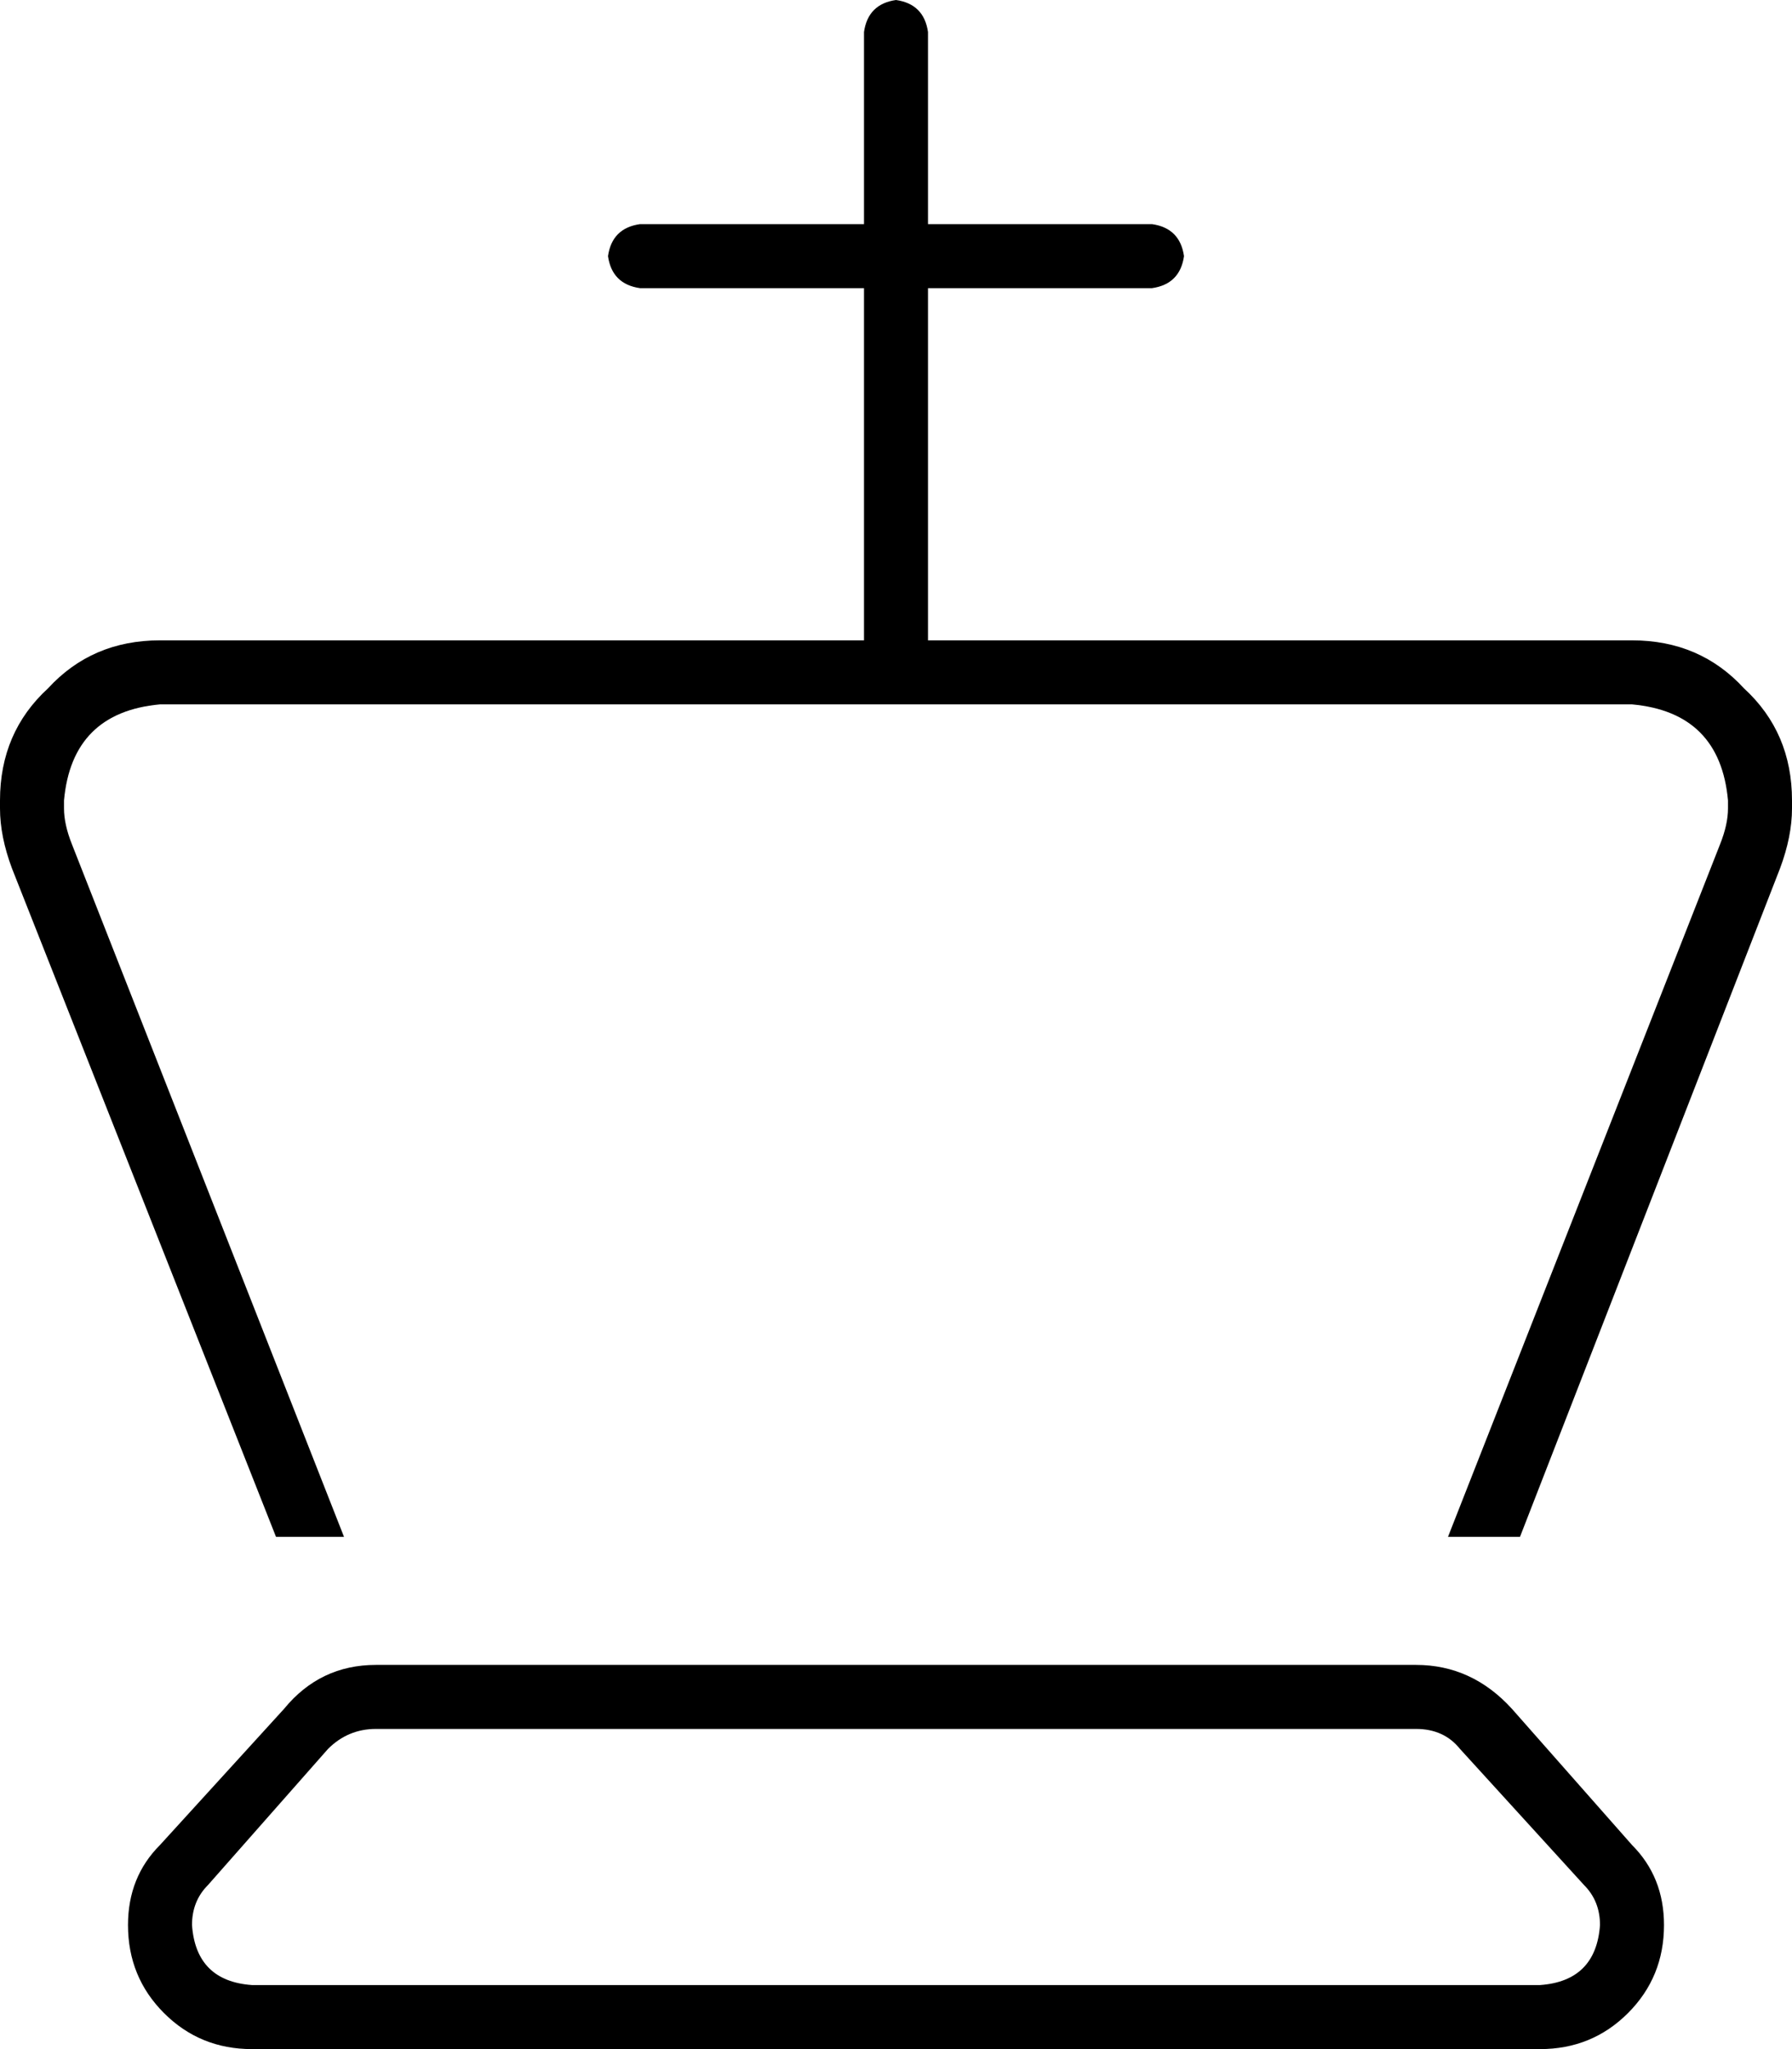 <svg xmlns="http://www.w3.org/2000/svg" viewBox="0 0 448 512">
  <path d="M 224 0 Q 231 1 232 8 L 232 56 L 232 56 L 288 56 L 288 56 Q 295 57 296 64 Q 295 71 288 72 L 232 72 L 232 72 L 232 160 L 232 160 L 408 160 L 408 160 Q 425 160 436 172 Q 448 183 448 200 L 448 202 L 448 202 Q 448 209 445 217 L 380 384 L 380 384 L 362 384 L 362 384 L 430 211 L 430 211 Q 432 206 432 202 L 432 200 L 432 200 Q 430 178 408 176 L 40 176 L 40 176 Q 18 178 16 200 L 16 202 L 16 202 Q 16 206 18 211 L 86 384 L 86 384 L 69 384 L 69 384 L 3 217 L 3 217 Q 0 209 0 202 L 0 200 L 0 200 Q 0 183 12 172 Q 23 160 40 160 L 216 160 L 216 160 L 216 72 L 216 72 L 160 72 L 160 72 Q 153 71 152 64 Q 153 57 160 56 L 216 56 L 216 56 L 216 8 L 216 8 Q 217 1 224 0 L 224 0 Z M 94 432 Q 87 432 82 437 L 52 471 L 52 471 Q 48 475 48 481 Q 49 495 63 496 L 385 496 L 385 496 Q 399 495 400 481 Q 400 475 396 471 L 365 437 L 365 437 Q 361 432 354 432 L 94 432 L 94 432 Z M 408 461 Q 416 469 416 481 Q 416 494 407 503 Q 398 512 385 512 L 63 512 L 63 512 Q 50 512 41 503 Q 32 494 32 481 Q 32 469 40 461 L 71 427 L 71 427 Q 80 416 94 416 L 354 416 L 354 416 Q 368 416 378 427 L 408 461 L 408 461 Z" />
</svg>